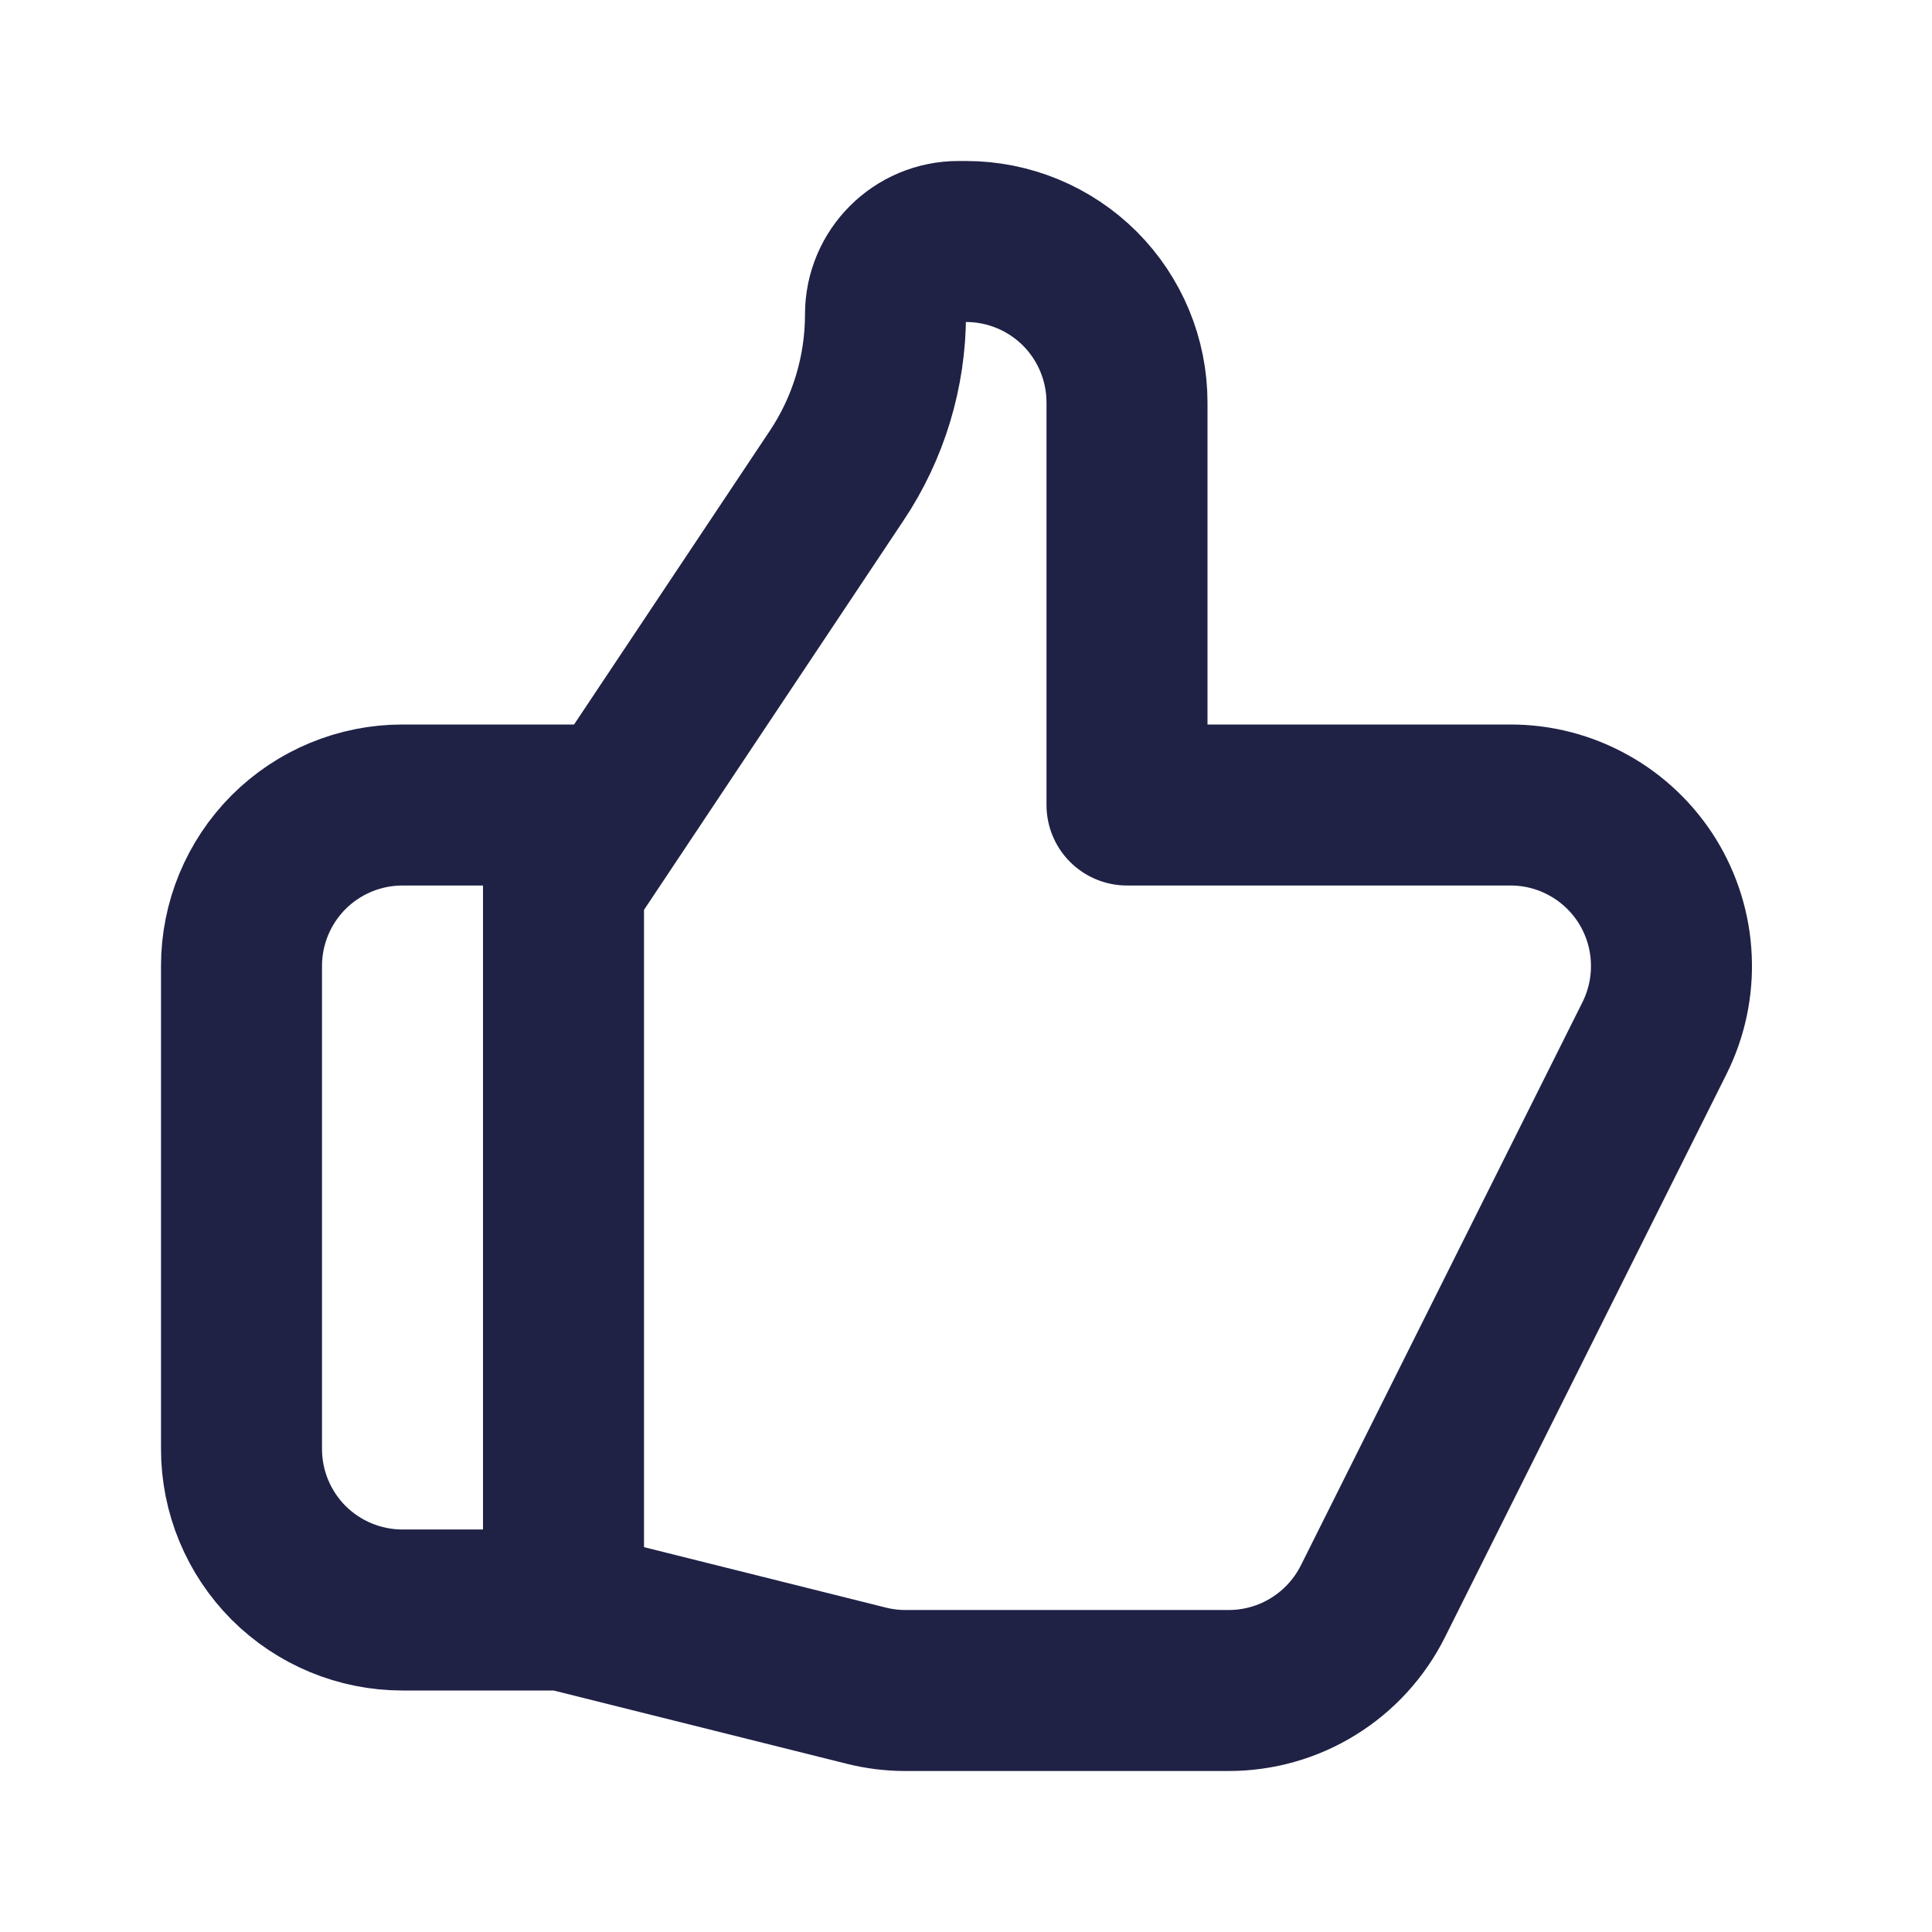 <svg width="18" height="18" viewBox="0 0 18 18" fill="none" xmlns="http://www.w3.org/2000/svg">
<path d="M5.25 15L8.071 15.705C8.19 15.735 8.312 15.75 8.434 15.75H11.447C11.726 15.75 11.999 15.673 12.236 15.526C12.473 15.38 12.665 15.17 12.79 14.921L15.415 9.671C15.529 9.442 15.583 9.188 15.571 8.932C15.56 8.677 15.483 8.429 15.349 8.211C15.214 7.994 15.027 7.814 14.803 7.69C14.58 7.565 14.329 7.5 14.073 7.5H10.5V3.75C10.5 3.352 10.342 2.971 10.061 2.689C9.779 2.408 9.398 2.25 9 2.25H8.929C8.554 2.25 8.25 2.554 8.25 2.929C8.25 3.464 8.092 3.988 7.794 4.433L5.25 8.25V15ZM5.25 15H3.75C3.352 15 2.971 14.842 2.689 14.561C2.408 14.279 2.25 13.898 2.25 13.5V9C2.25 8.602 2.408 8.221 2.689 7.939C2.971 7.658 3.352 7.5 3.75 7.5H5.625" stroke="#1F2145" stroke-width="1.5" stroke-linecap="round" stroke-linejoin="round"/>
</svg>
